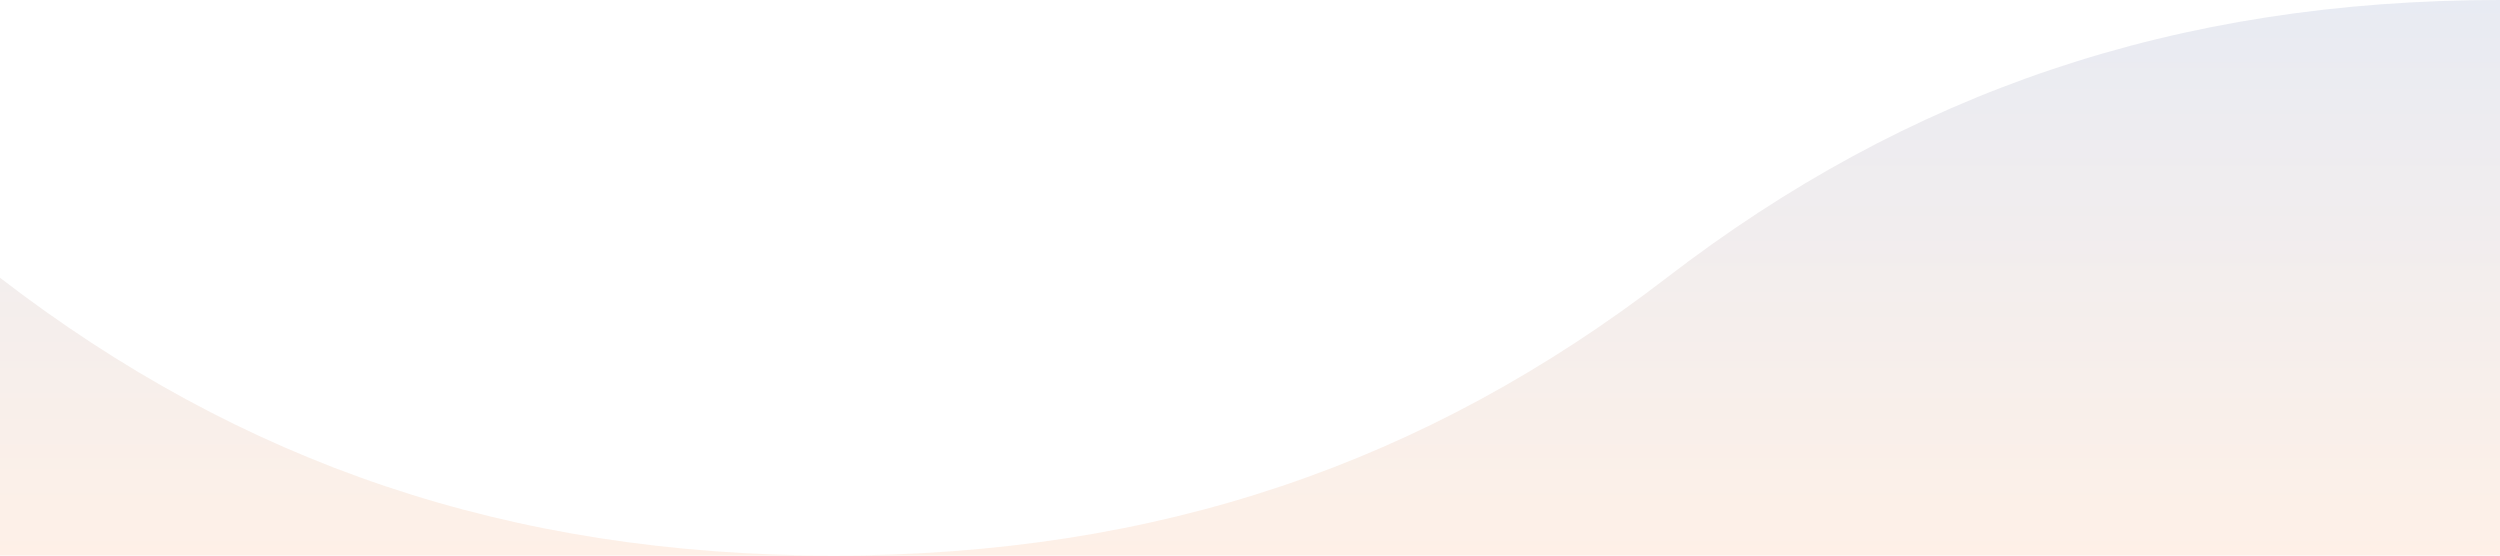 <?xml version="1.0" encoding="UTF-8"?>
<svg width="1440" height="320" viewBox="0 0 1440 320" fill="none" xmlns="http://www.w3.org/2000/svg">
  <path fill-rule="evenodd" clip-rule="evenodd" d="M1440 320V0C1252.8 0 1098.67 53.333 960 160C821.333 266.667 667.2 320 480 320C292.8 320 138.667 266.667 0 160V320H1440Z" fill="url(#paint0_linear)" fill-opacity="0.1"/>
  <defs>
    <linearGradient id="paint0_linear" x1="720" y1="0" x2="720" y2="320" gradientUnits="userSpaceOnUse">
      <stop stop-color="#1e3a8a"/>
      <stop offset="1" stop-color="#f97316"/>
    </linearGradient>
  </defs>
</svg>
